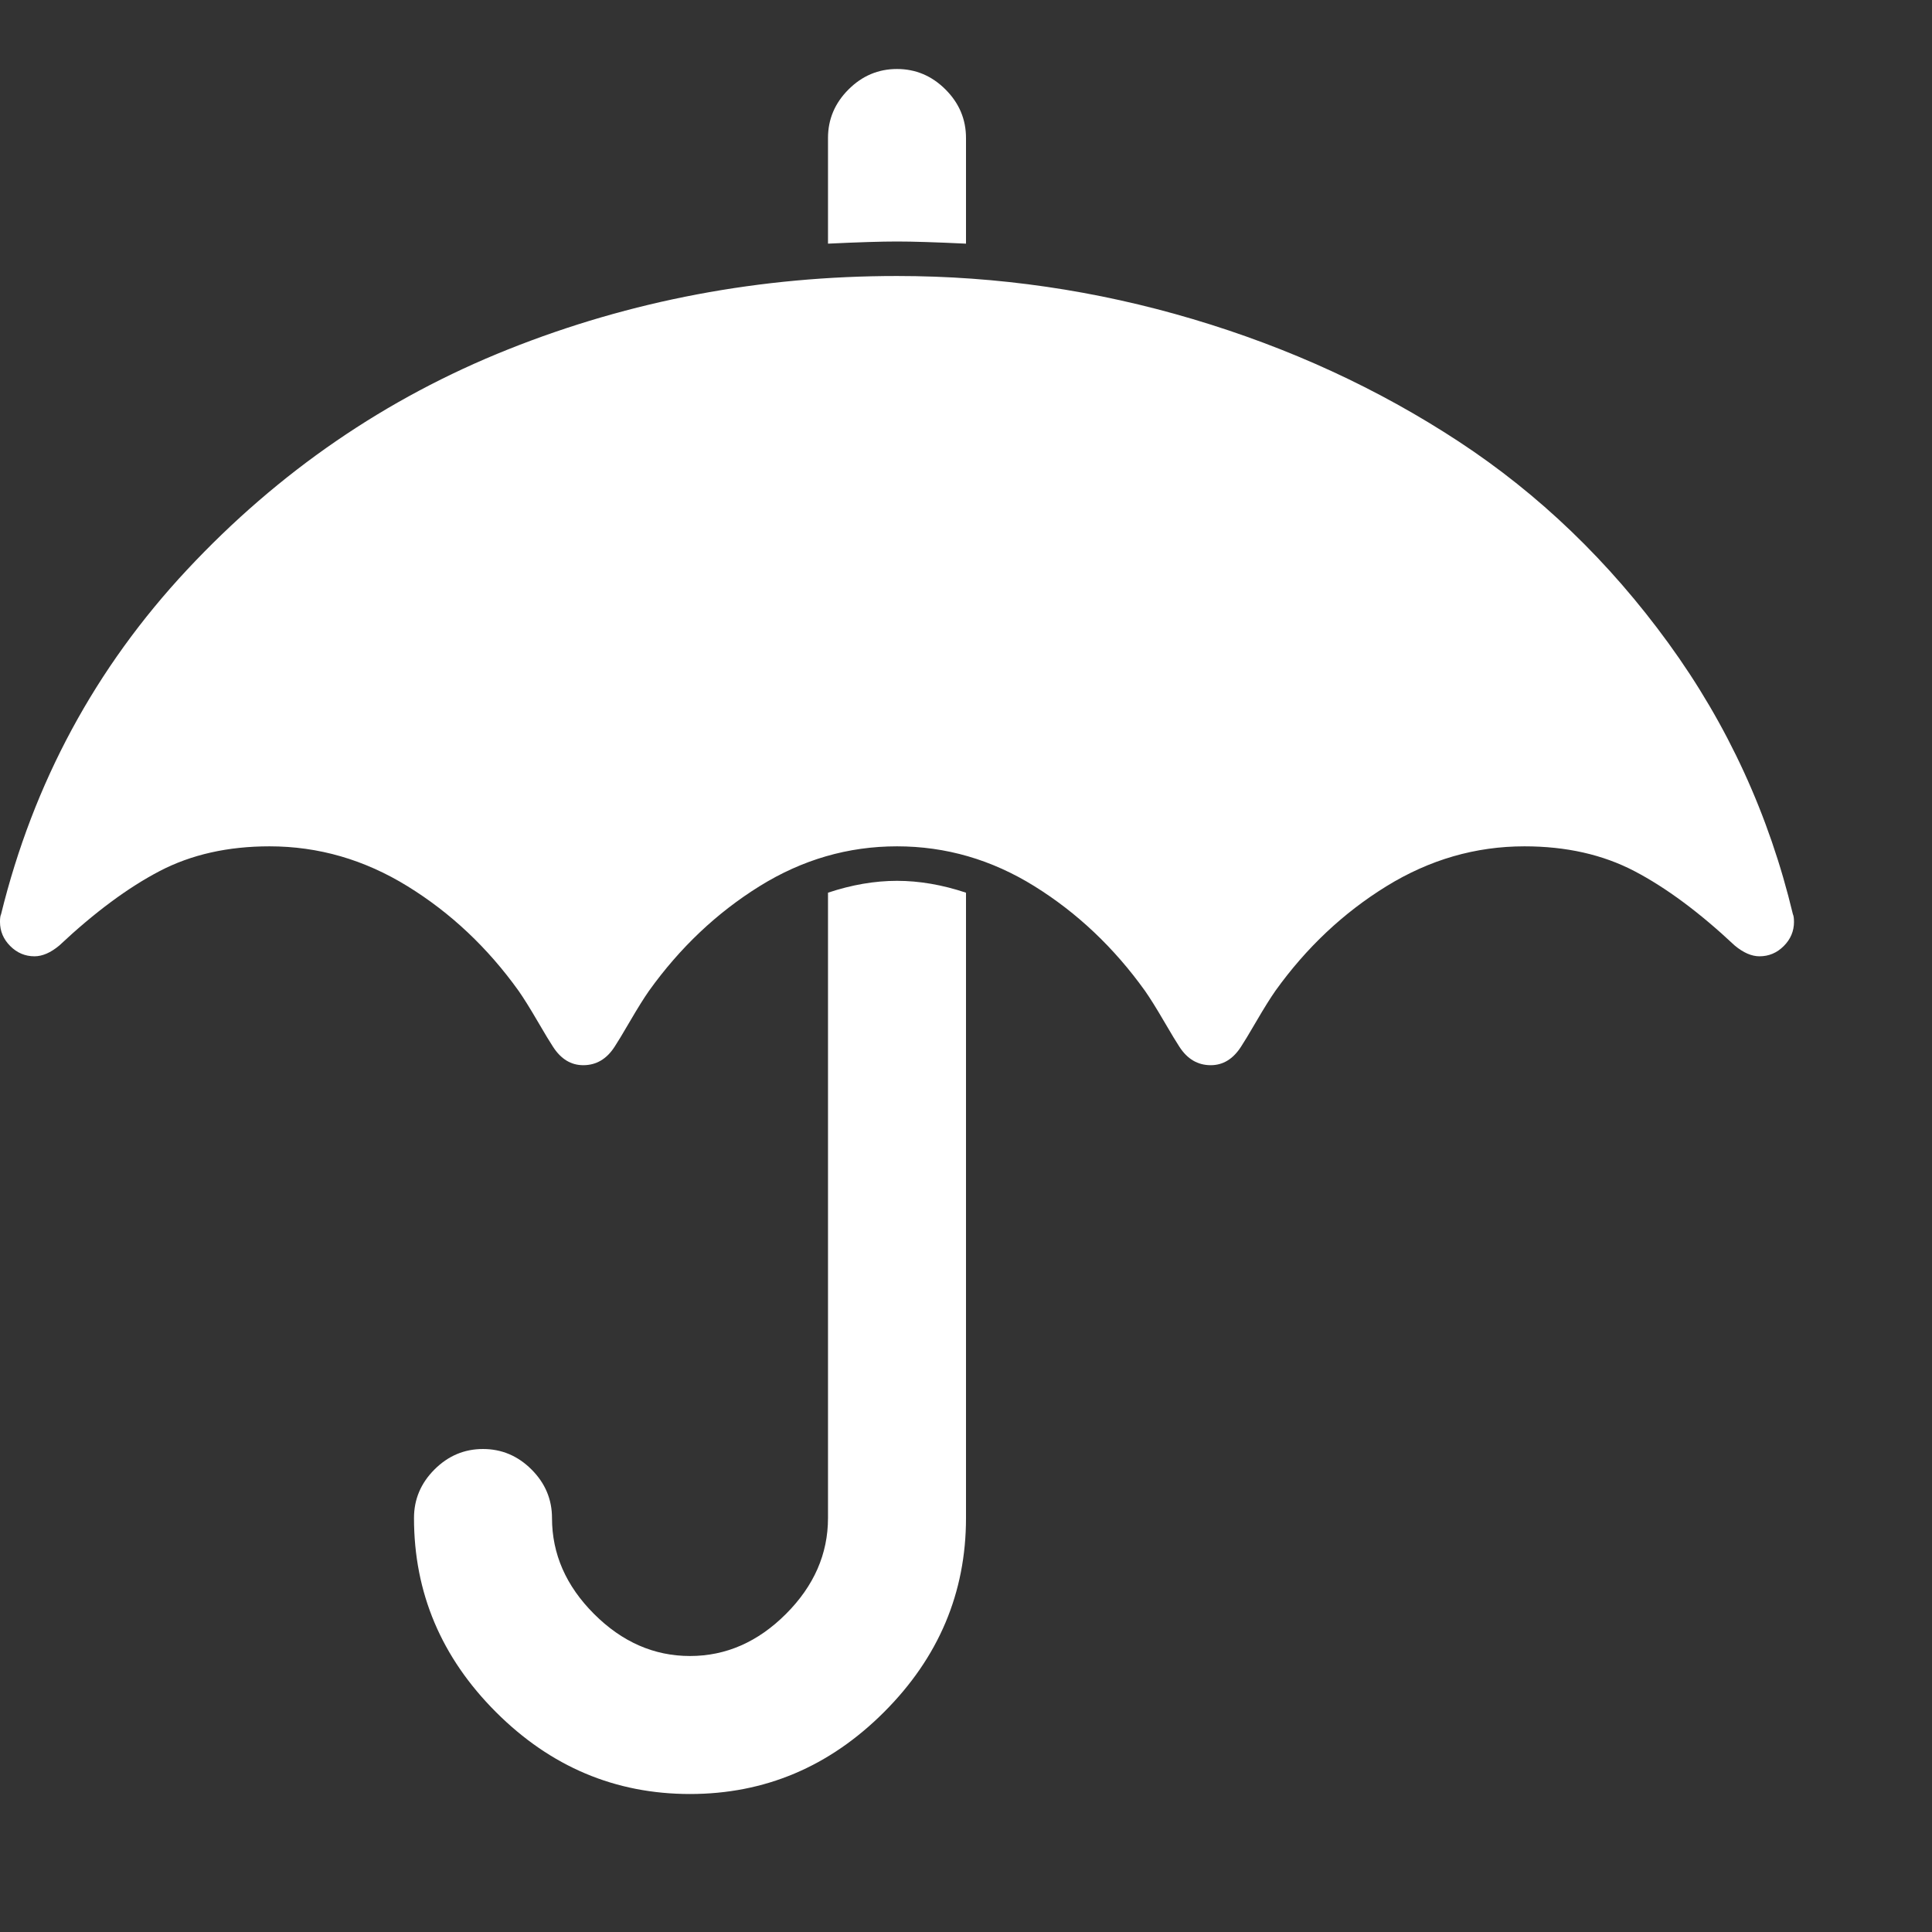 <?xml version="1.0" encoding="utf-8"?>
<!DOCTYPE svg PUBLIC "-//W3C//DTD SVG 1.1 Tiny//EN" "http://www.w3.org/Graphics/SVG/1.1/DTD/svg11-tiny.dtd">
<svg version="1.1" baseProfile="tiny" id="Layer_1" xmlns="http://www.w3.org/2000/svg" xmlns:xlink="http://www.w3.org/1999/xlink" x="0px" y="0px" width="16px" height="16px" viewBox="0 0 500 500" xml:space="preserve">
	<rect x="0" y="0" width="500" height="500" fill="#333333" stroke="none"/>
	<path d="M250 231.027v161.831q0 29.018-21.206 50.223t-50.223 21.206-50.223-21.206-21.206-50.223q0-7.254 5.301-12.556t12.556-5.301 12.556 5.301 5.301 12.556q0 13.951 10.882 24.833t24.833 10.882 24.833-10.882 10.882-24.833v-161.831q9.208-3.069 17.857-3.069t17.857 3.069zM464.286 238.56q0 3.627-2.651 6.278t-6.278 2.651q-3.069 0-6.417-2.79-13.672-12.835-25.949-19.252t-28.46-6.417q-18.973 0-35.714 10.324t-28.739 27.065q-1.953 2.79-4.883 7.813t-4.046 6.696q-3.069 4.743-7.813 4.743-5.022 0-8.091-4.743-1.116-1.674-4.046-6.696t-4.883-7.813q-11.998-16.741-28.599-27.065t-35.575-10.324-35.575 10.324-28.599 27.065q-1.953 2.79-4.883 7.813t-4.046 6.696q-3.069 4.743-8.091 4.743-4.743 0-7.813-4.743-1.116-1.674-4.046-6.696t-4.883-7.813q-11.998-16.741-28.739-27.065t-35.714-10.324q-16.183 0-28.46 6.417t-25.949 19.252q-3.348 2.79-6.417 2.79-3.627 0-6.278-2.651t-2.651-6.278q0-1.395 0.279-1.953 12.556-51.060 48.13-89.146t83.147-57.059 100.586-18.973q39.063 0 76.59 11.161t68.778 31.668 54.269 52.176 32.227 70.173q0.279 0.558 0.279 1.953zM250 35.714v27.344q-11.719-0.558-17.857-0.558t-17.857 0.558v-27.344q0-7.254 5.301-12.556t12.556-5.301 12.556 5.301 5.301 12.556z" fill="#ffffff" />
</svg>
